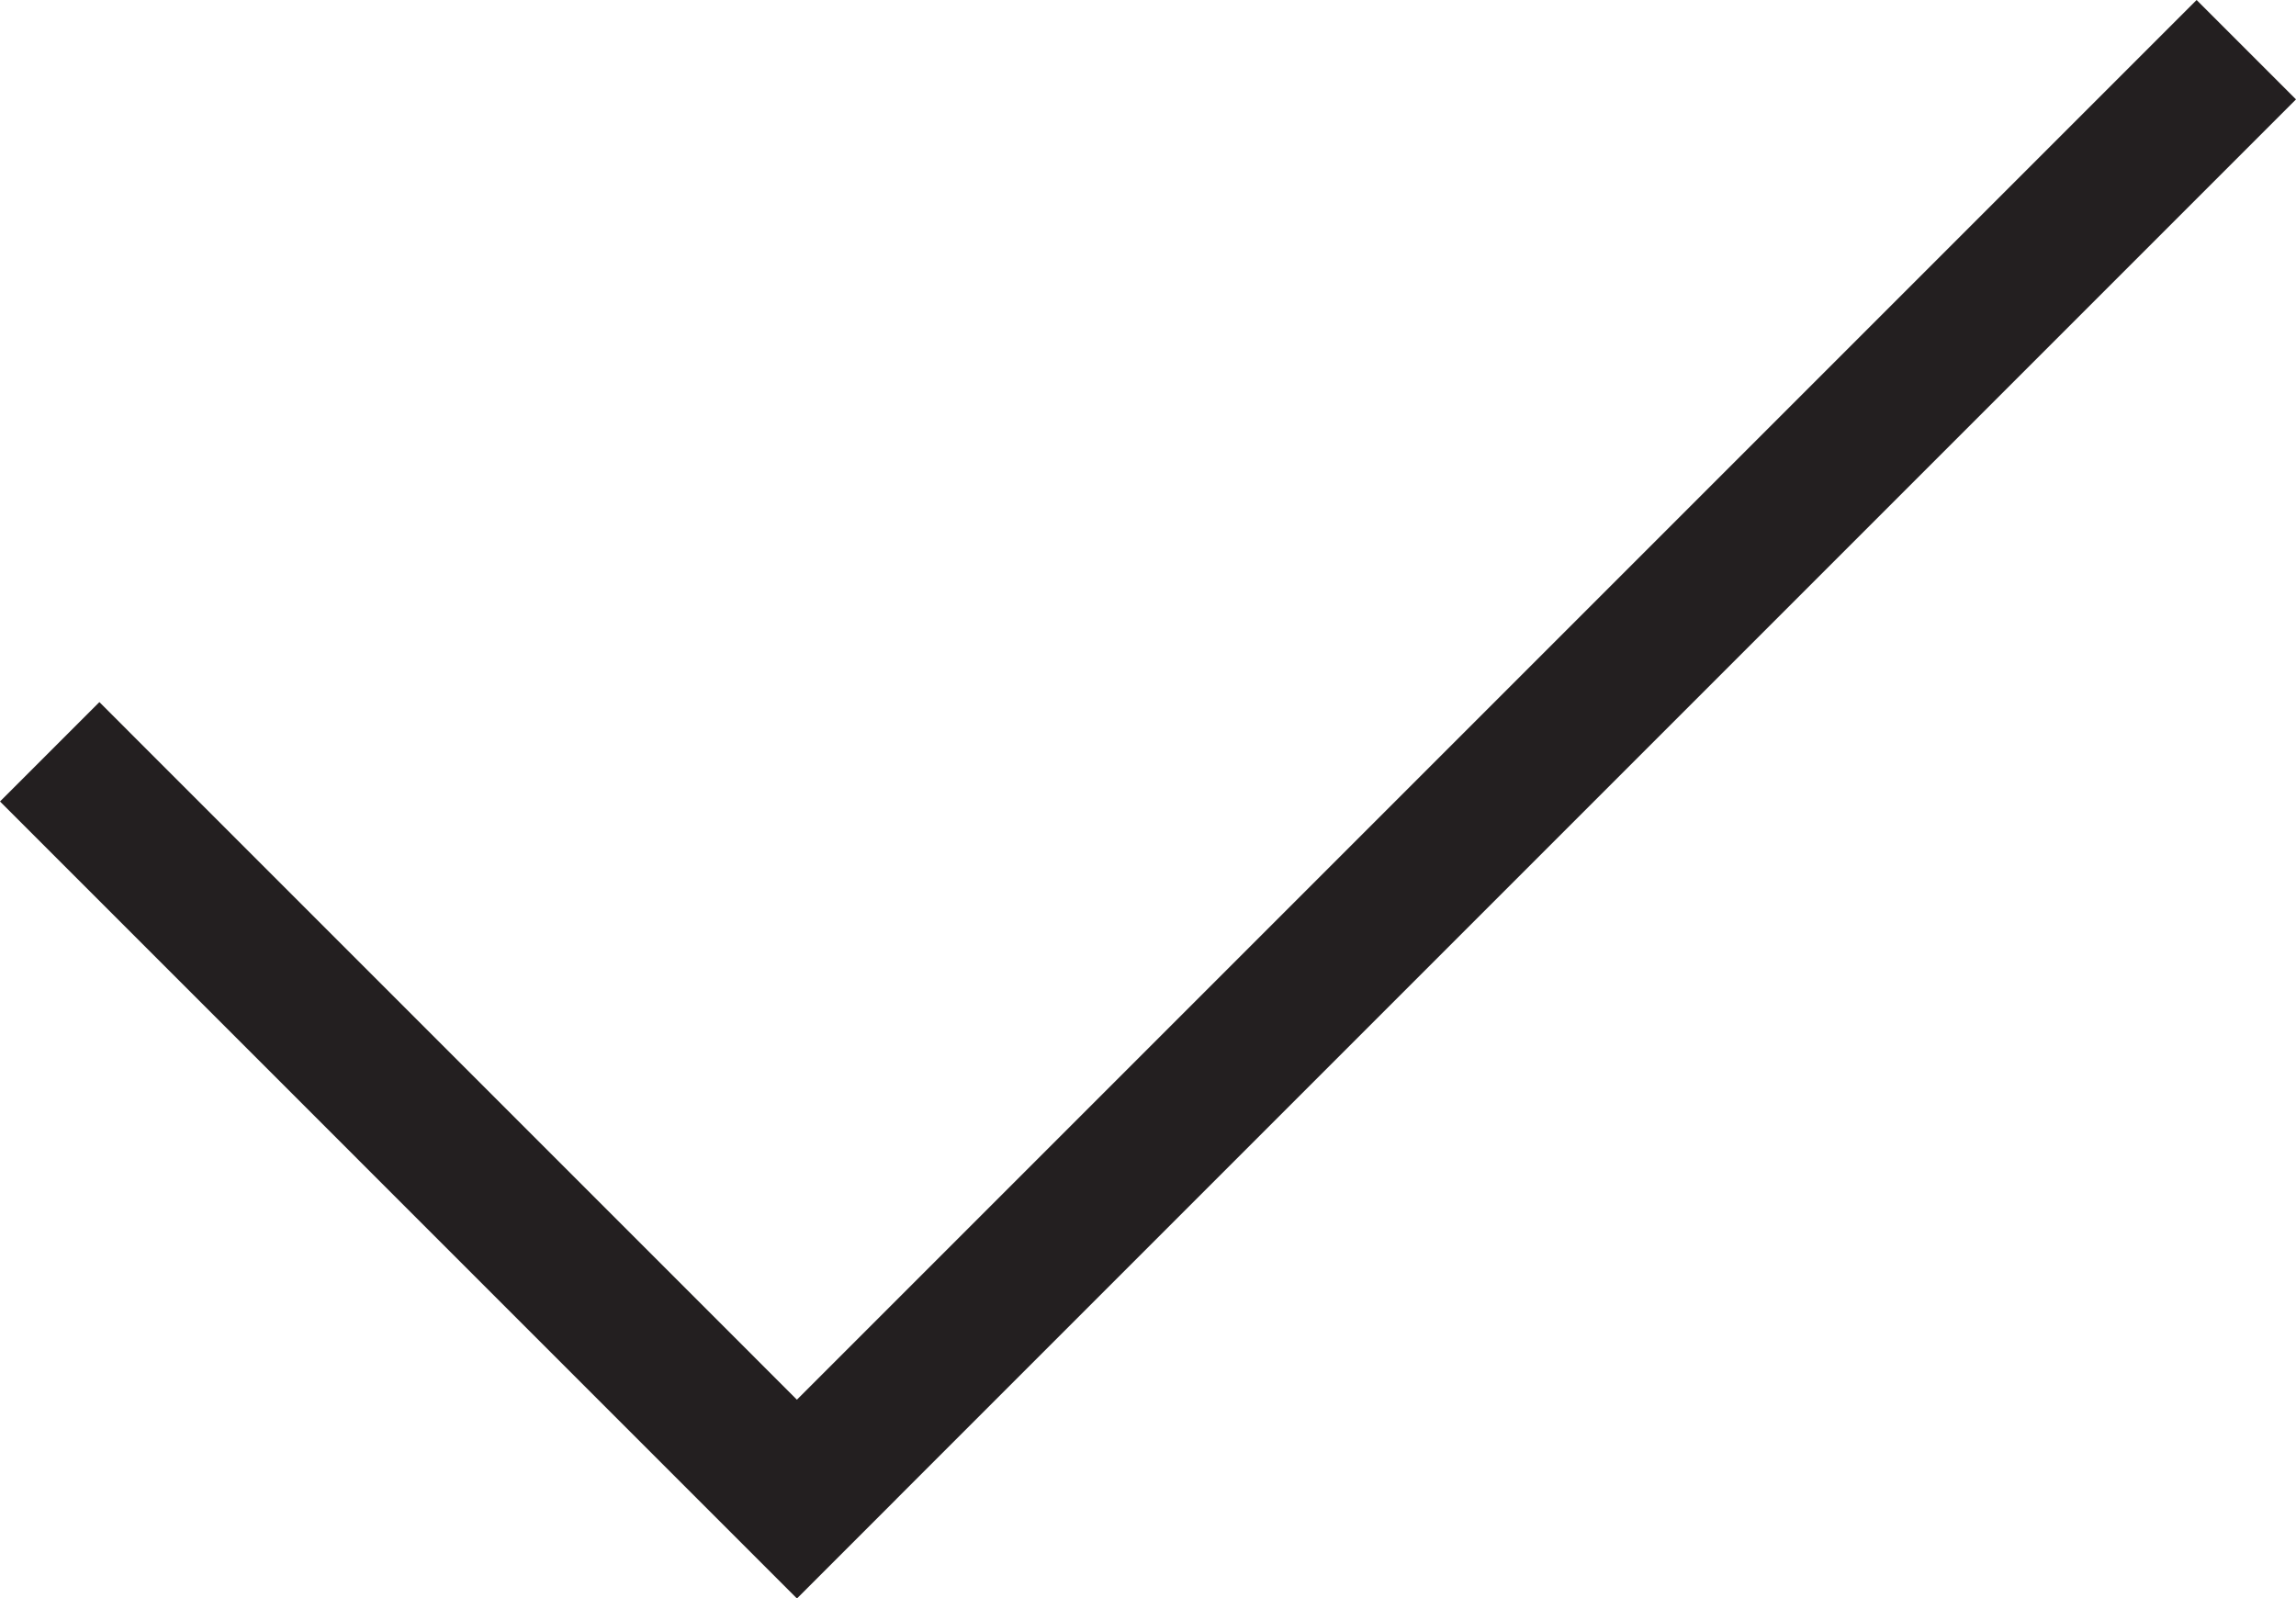 <svg xmlns="http://www.w3.org/2000/svg" viewBox="0 0 32.666 22.742"><path fill="#231f20" d="M32.666 1.414L31.252 0 11.338 19.914 1.414 9.989 0 11.403l9.924 9.925 1.414 1.414h.001l1.414-1.414h-.001z"/></svg>